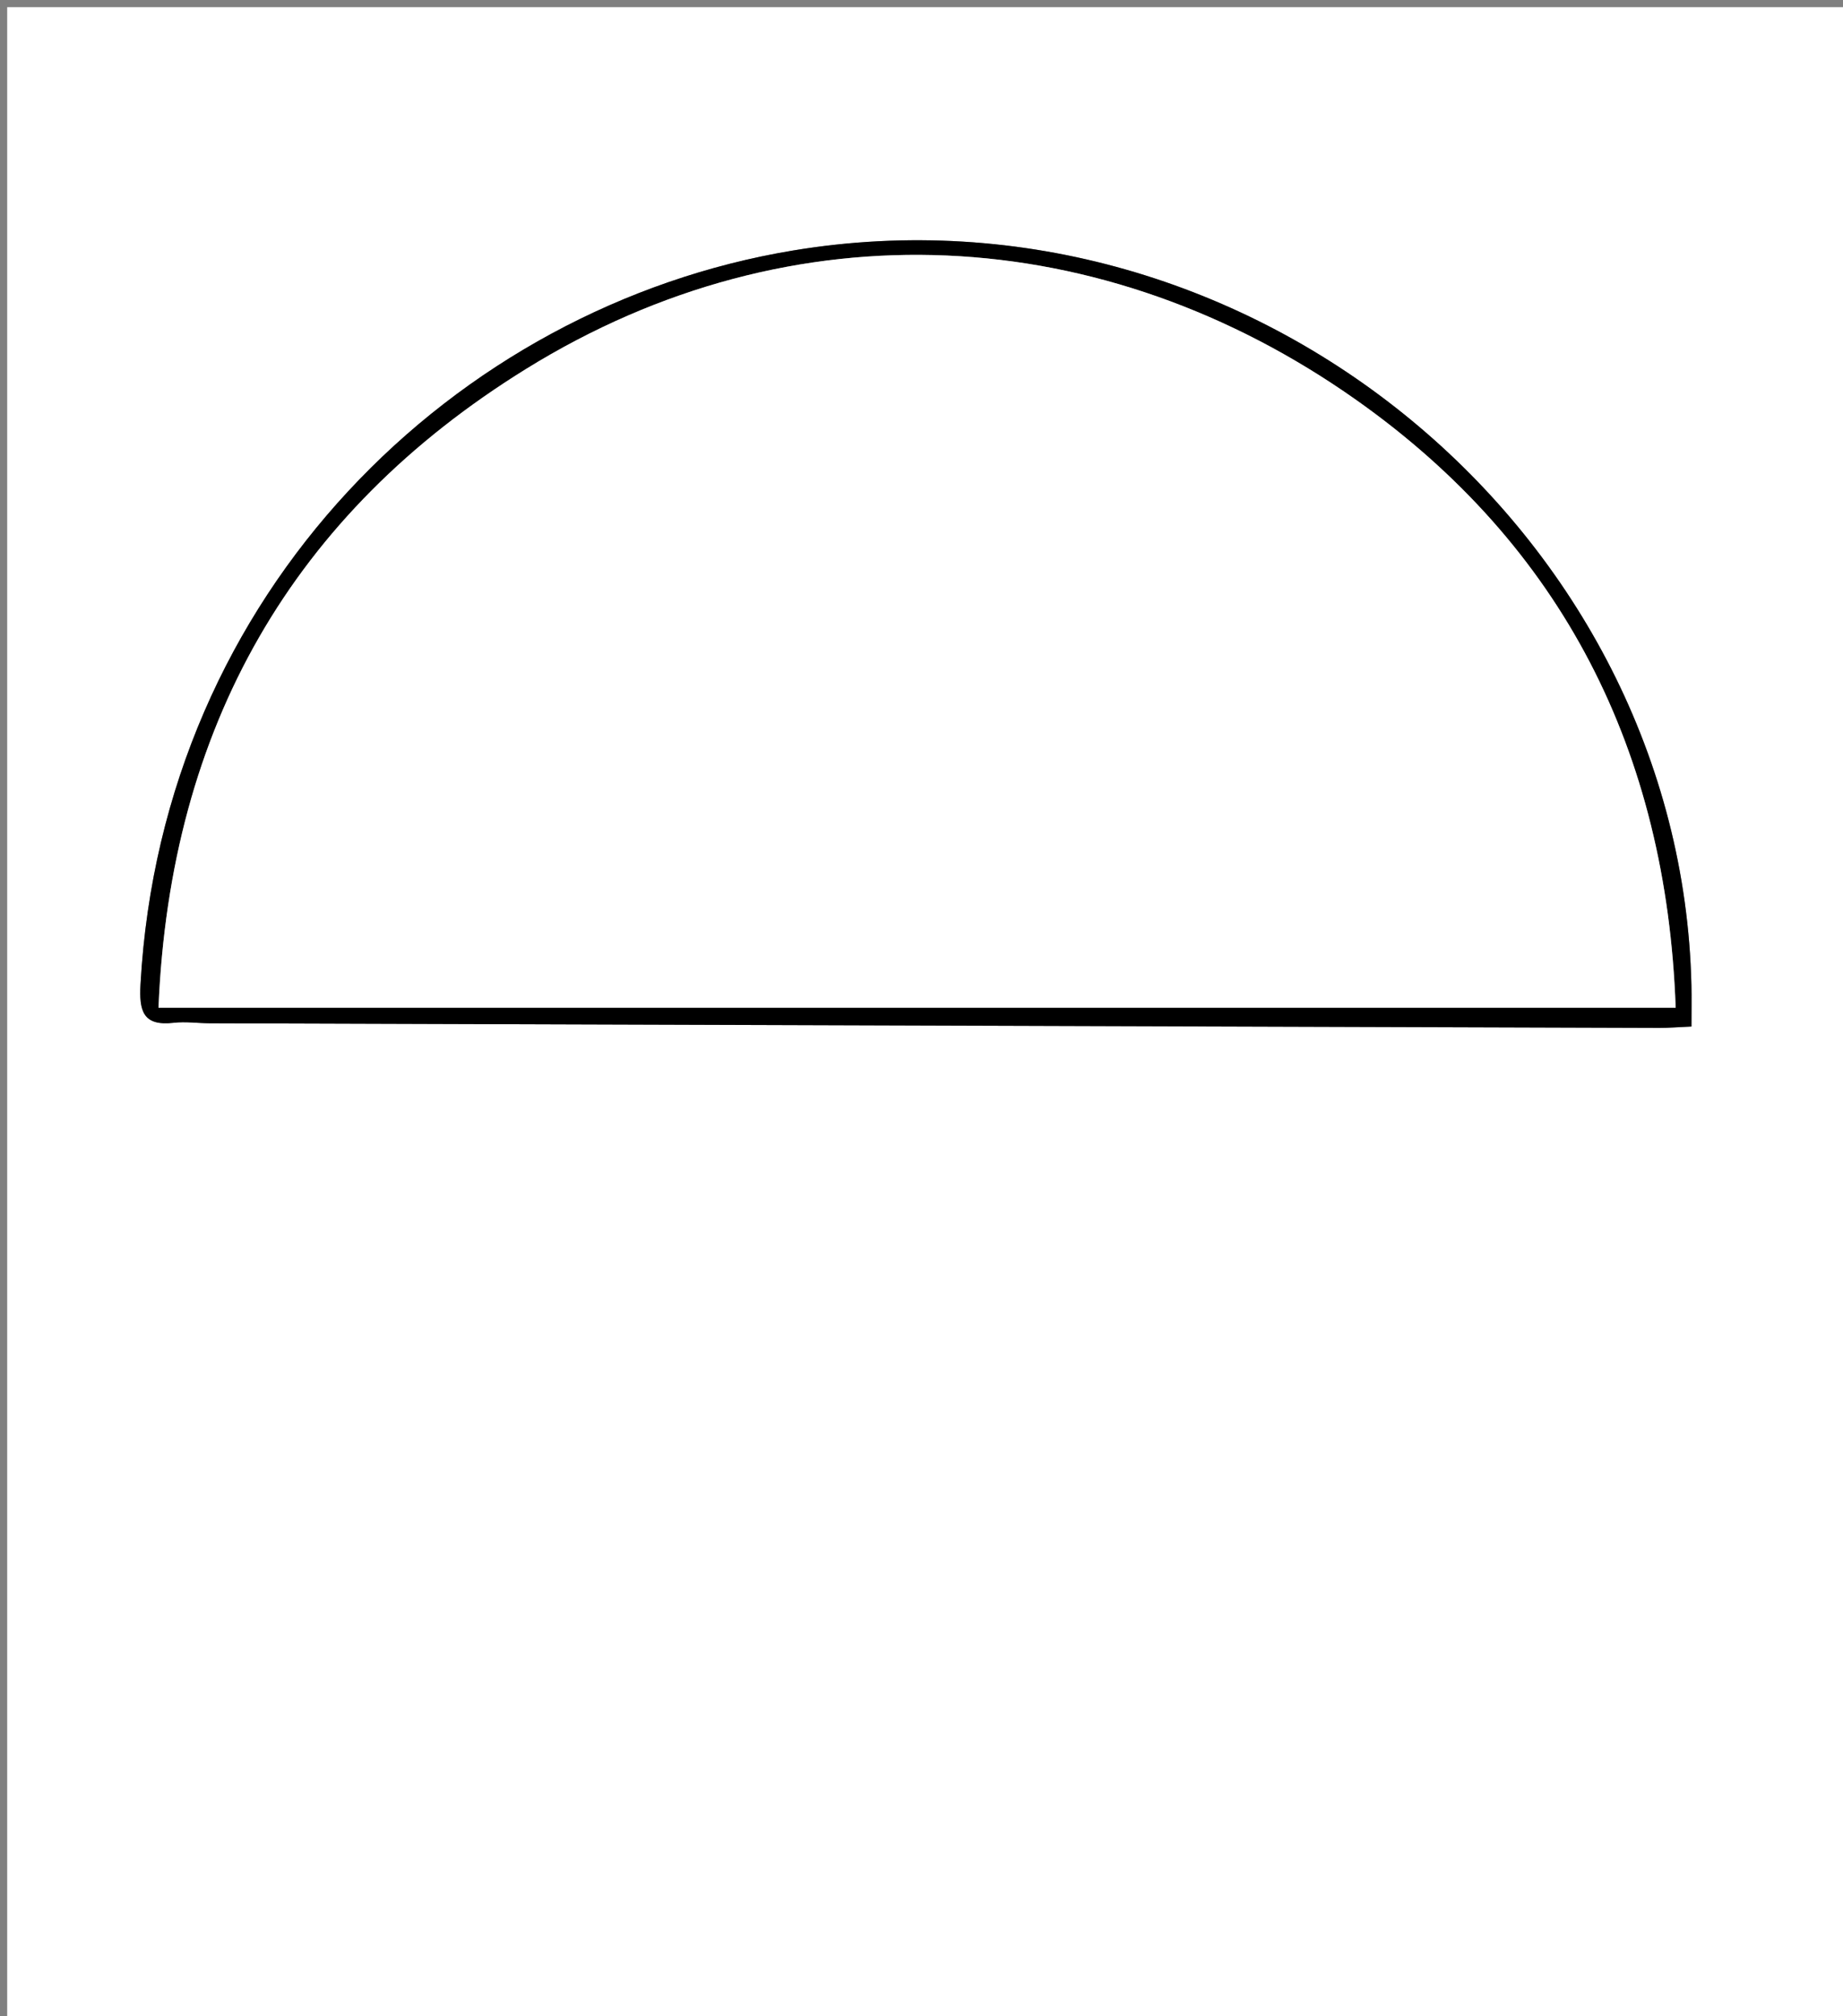 <?xml version="1.0" encoding="utf-8"?>
<!-- Generator: Adobe Illustrator 16.0.0, SVG Export Plug-In . SVG Version: 6.00 Build 0)  -->
<!DOCTYPE svg PUBLIC "-//W3C//DTD SVG 1.1//EN" "http://www.w3.org/Graphics/SVG/1.1/DTD/svg11.dtd">
<svg version="1.1" id="Layer_1" xmlns="http://www.w3.org/2000/svg" xmlns:xlink="http://www.w3.org/1999/xlink" x="0px" y="0px"
	 width="256px" height="280px" viewBox="0 0 256 280" enable-background="new 0 0 256 280" xml:space="preserve">
<rect x="0" y="0" width="256" height="280" fill="#808080" stroke="none"/>
<g>
	<g>
		<path fill-rule="evenodd" clip-rule="evenodd" fill="#FFFFFF" d="M1,281C1,187.667,1,94.333,1,1c85.333,0,170.666,0,256,0
			c0,93.333,0,186.667,0,280C171.666,281,86.333,281,1,281z M234.949,142.554c0-2.173,0.036-3.957-0.005-5.739
			c-1.438-62.781-60.931-112.635-124.83-102.021C63.222,42.581,22.554,82.17,19.519,136.669c-0.205,3.683,0.303,5.869,4.625,5.364
			c1.639-0.191,3.327,0.064,4.992,0.07c67.131,0.219,134.264,0.435,201.395,0.642C231.688,142.748,232.844,142.648,234.949,142.554z
			"/>
		<path fill-rule="evenodd" clip-rule="evenodd" d="M234.949,142.554c-2.105,0.095-3.262,0.194-4.418,0.191
			c-67.131-0.207-134.263-0.423-201.395-0.642c-1.666-0.006-3.353-0.262-4.992-0.07c-4.322,0.505-4.831-1.682-4.625-5.364
			c3.035-54.499,43.703-94.088,90.596-101.876c63.899-10.613,123.391,39.24,124.83,102.021
			C234.985,138.597,234.949,140.381,234.949,142.554z M22.016,139.938c70.646,0,140.218,0,210.74,0
			c-1.263-35.658-15.767-64.214-44.403-84.417c-35.007-24.696-78.113-27.308-115.316-4.263
			C40.64,71.325,23.633,100.96,22.016,139.938z"/>
		<path fill-rule="evenodd" clip-rule="evenodd" fill="#FFFFFF" d="M22.016,139.938c1.617-38.978,18.624-68.612,51.021-88.68
			c37.203-23.045,80.309-20.434,115.316,4.263c28.637,20.203,43.141,48.759,44.403,84.417
			C162.233,139.938,92.661,139.938,22.016,139.938z"/>
	</g>
</g>
</svg>
